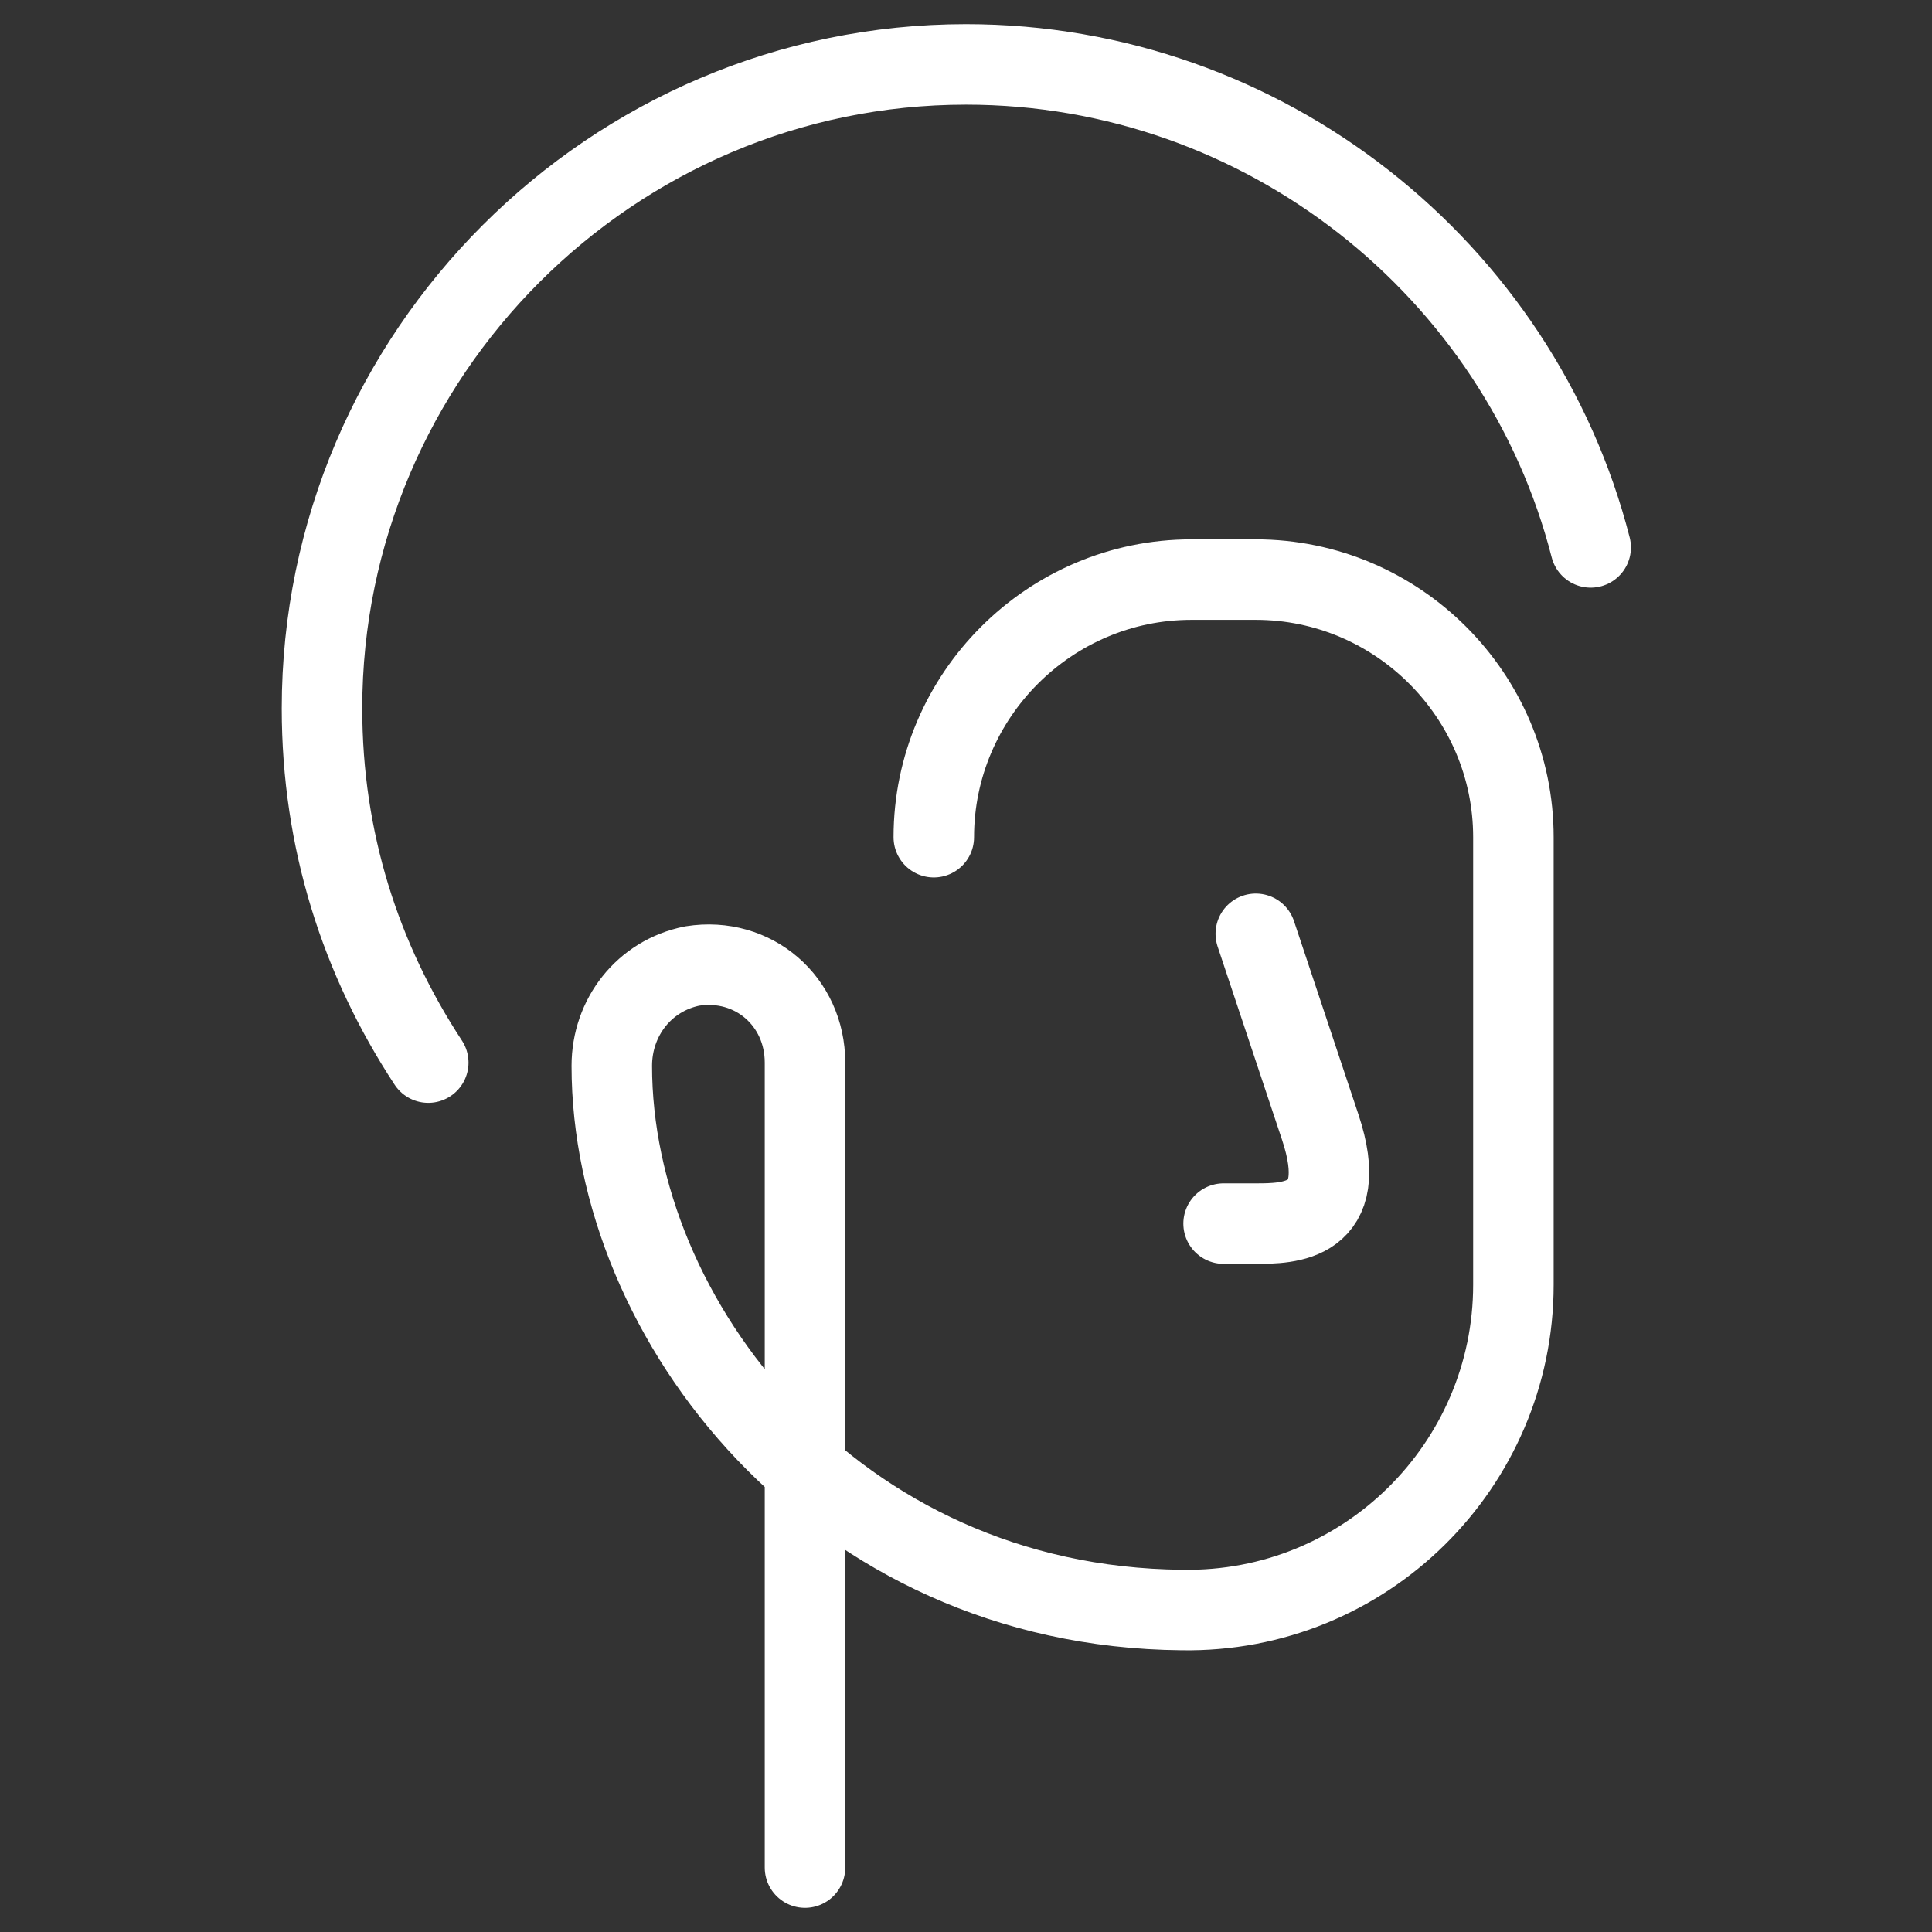 <svg width="60" height="60" viewBox="0 0 60 60" fill="none" xmlns="http://www.w3.org/2000/svg">
<rect x="0" y="0" width="60" height="60" fill="#333333" stroke="none"/>
<path d="M25 58V33C25 31.1 23.4 29.7 21.5 30C20 30.3 19 31.6 19 33.1C19 41 25.9 49.9 36.7 50C42.4 50.1 47 45.5 47 39.9V26C47 21.6 43.4 18 39 18H37C32.6 18 29 21.6 29 26M39 29C39 29 40 32 41 35C42 38 40 38 39 38H38M49.4 17C47.2 8.4 39.3 2 30 2C19 2 10 11 10 22C10 26.1 11.2 29.8 13.3 33" stroke="white" stroke-width="2.5" stroke-miterlimit="10" stroke-linecap="round" stroke-linejoin="round"/>
</svg>
